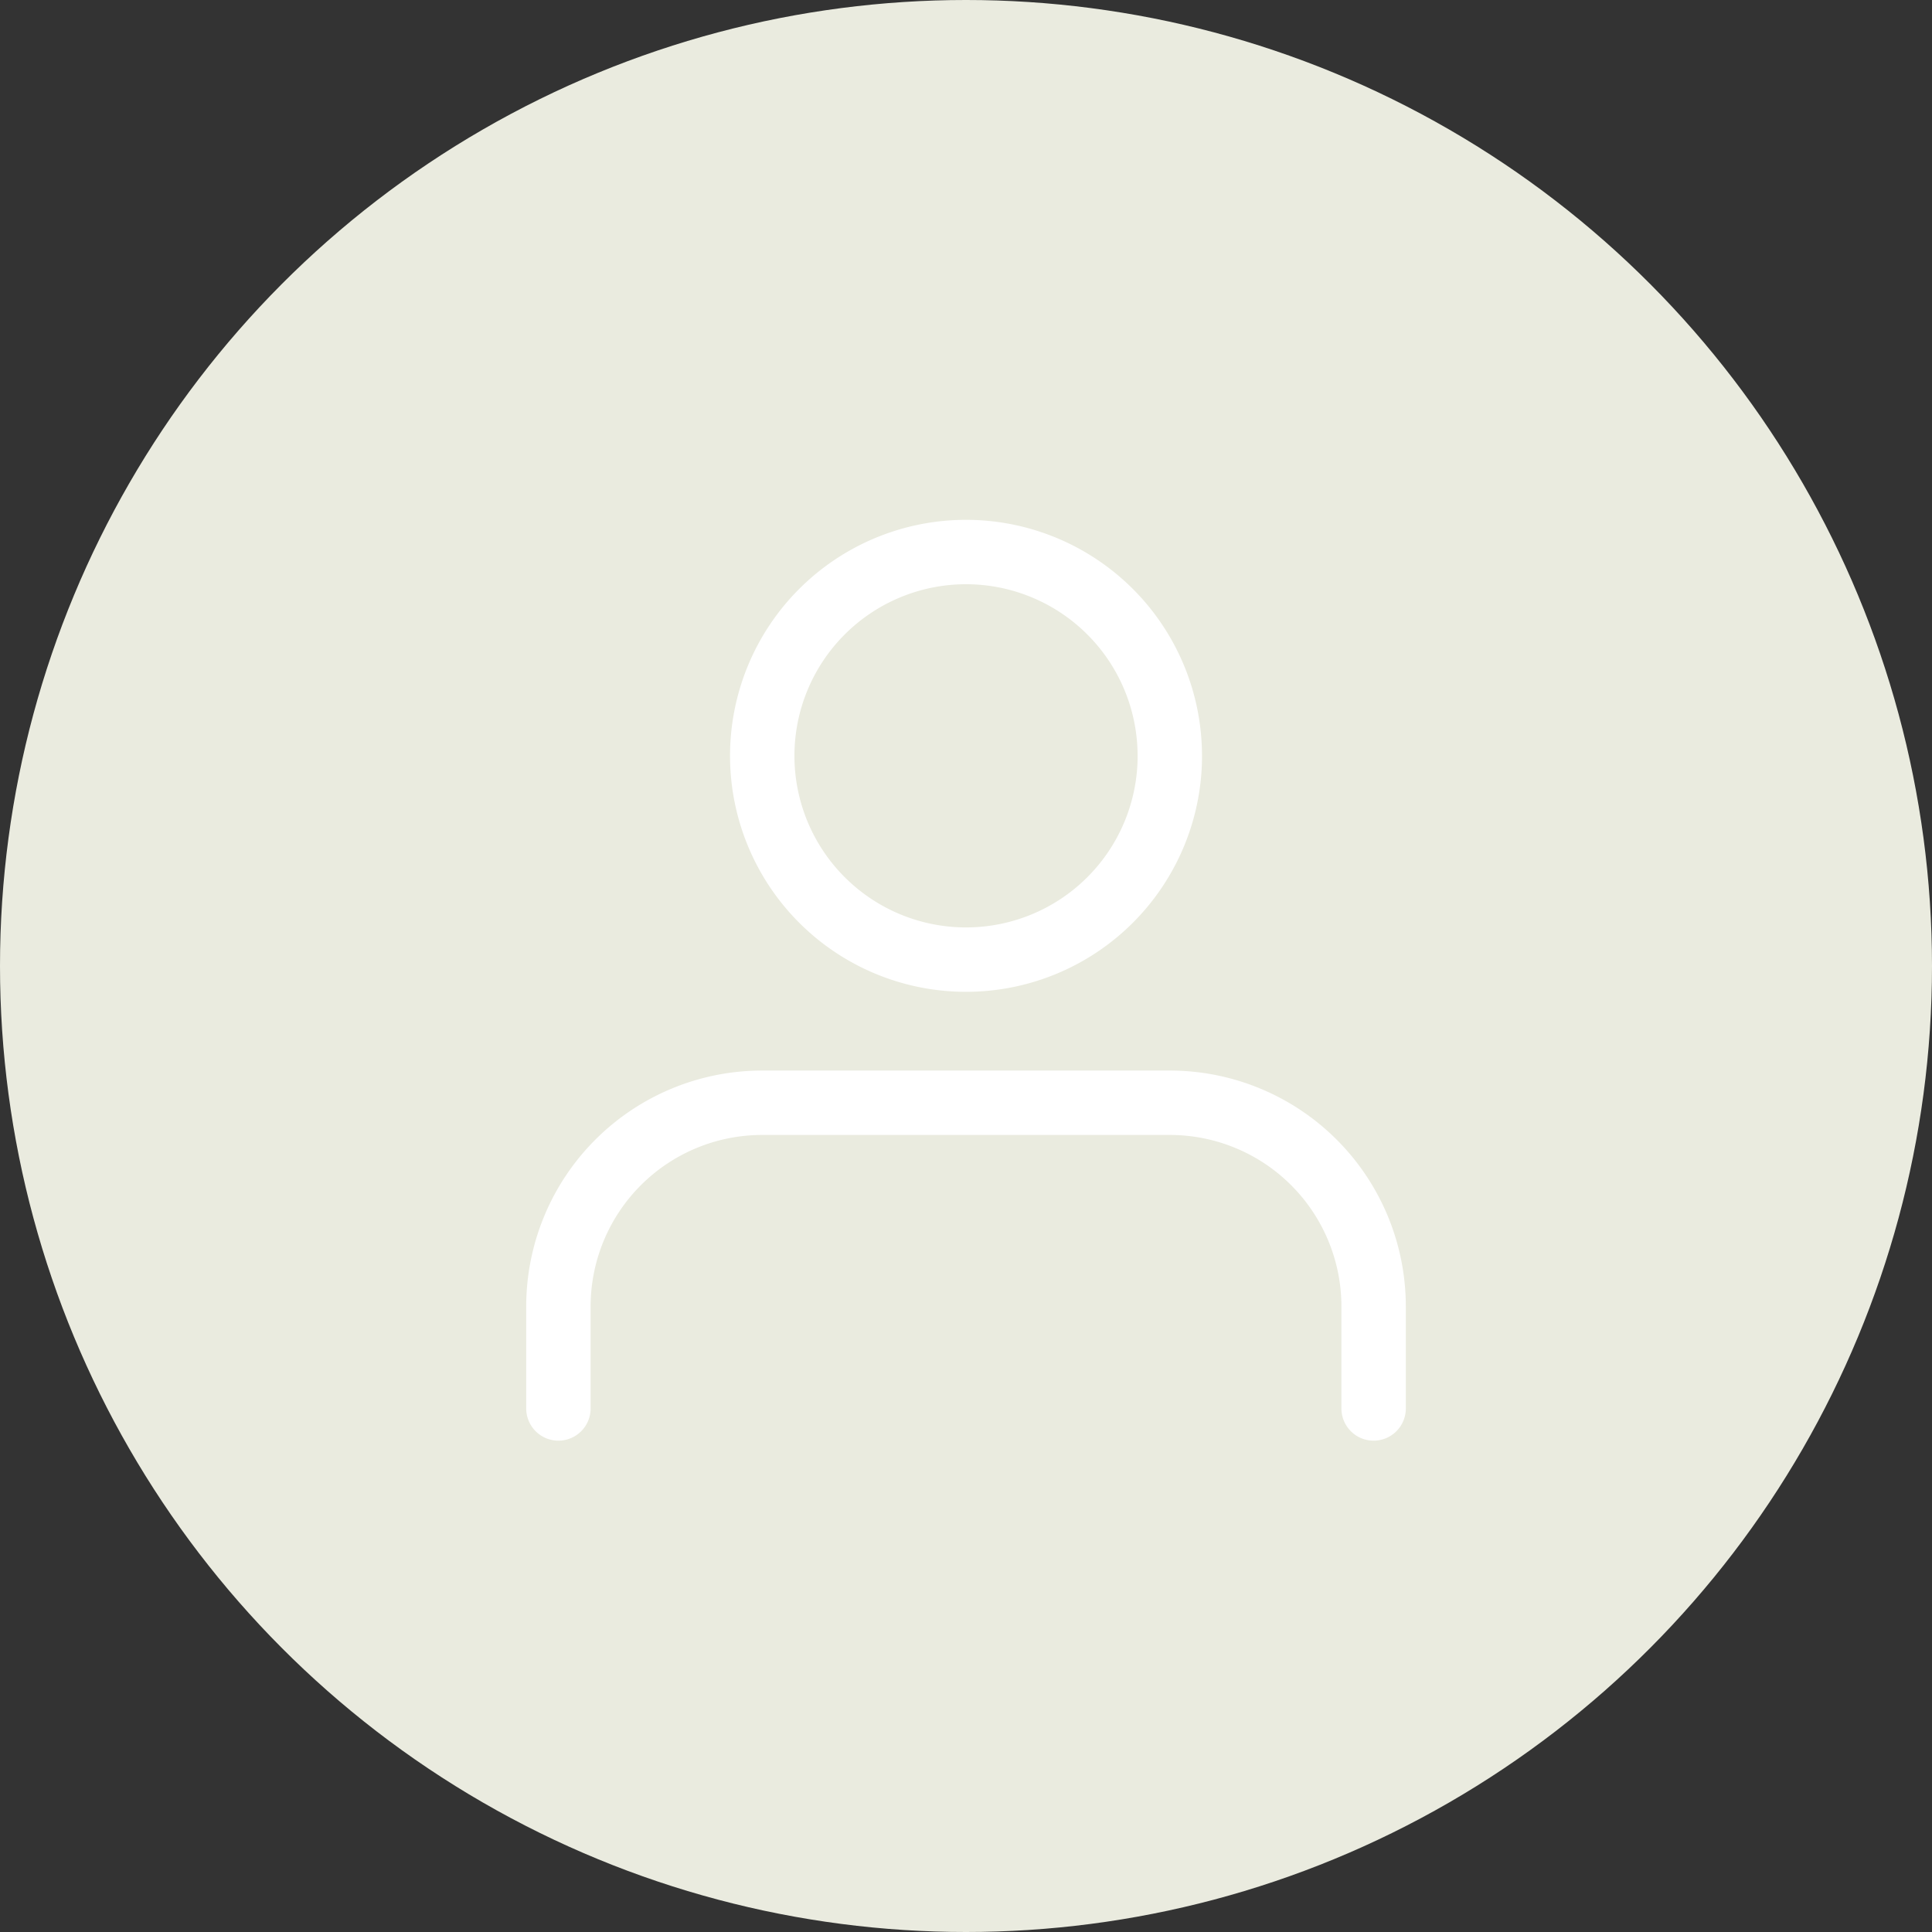 <svg xmlns="http://www.w3.org/2000/svg" width="60" height="60" viewBox="0 0 60 60"><rect x="0" y="0" width="60" height="60" fill="#333333" stroke="none"/><g transform="translate(-902.079 -459.079)"><circle cx="30" cy="30" r="30" transform="translate(902.079 459.079)" fill="#eaebdf"/><g transform="translate(919.421 476.223)"><path d="M31.317,31.994V28.829A6.329,6.329,0,0,0,24.988,22.5H12.329A6.329,6.329,0,0,0,6,28.829v3.165" transform="translate(-6 -5.397)" fill="none" stroke="#fff" stroke-linecap="round" stroke-linejoin="round" stroke-width="2"/><path d="M24.659,10.829A6.329,6.329,0,1,1,18.329,4.5a6.329,6.329,0,0,1,6.329,6.329Z" transform="translate(-5.671 -4.5)" fill="none" stroke="#fff" stroke-linecap="round" stroke-linejoin="round" stroke-width="2"/></g></g></svg>